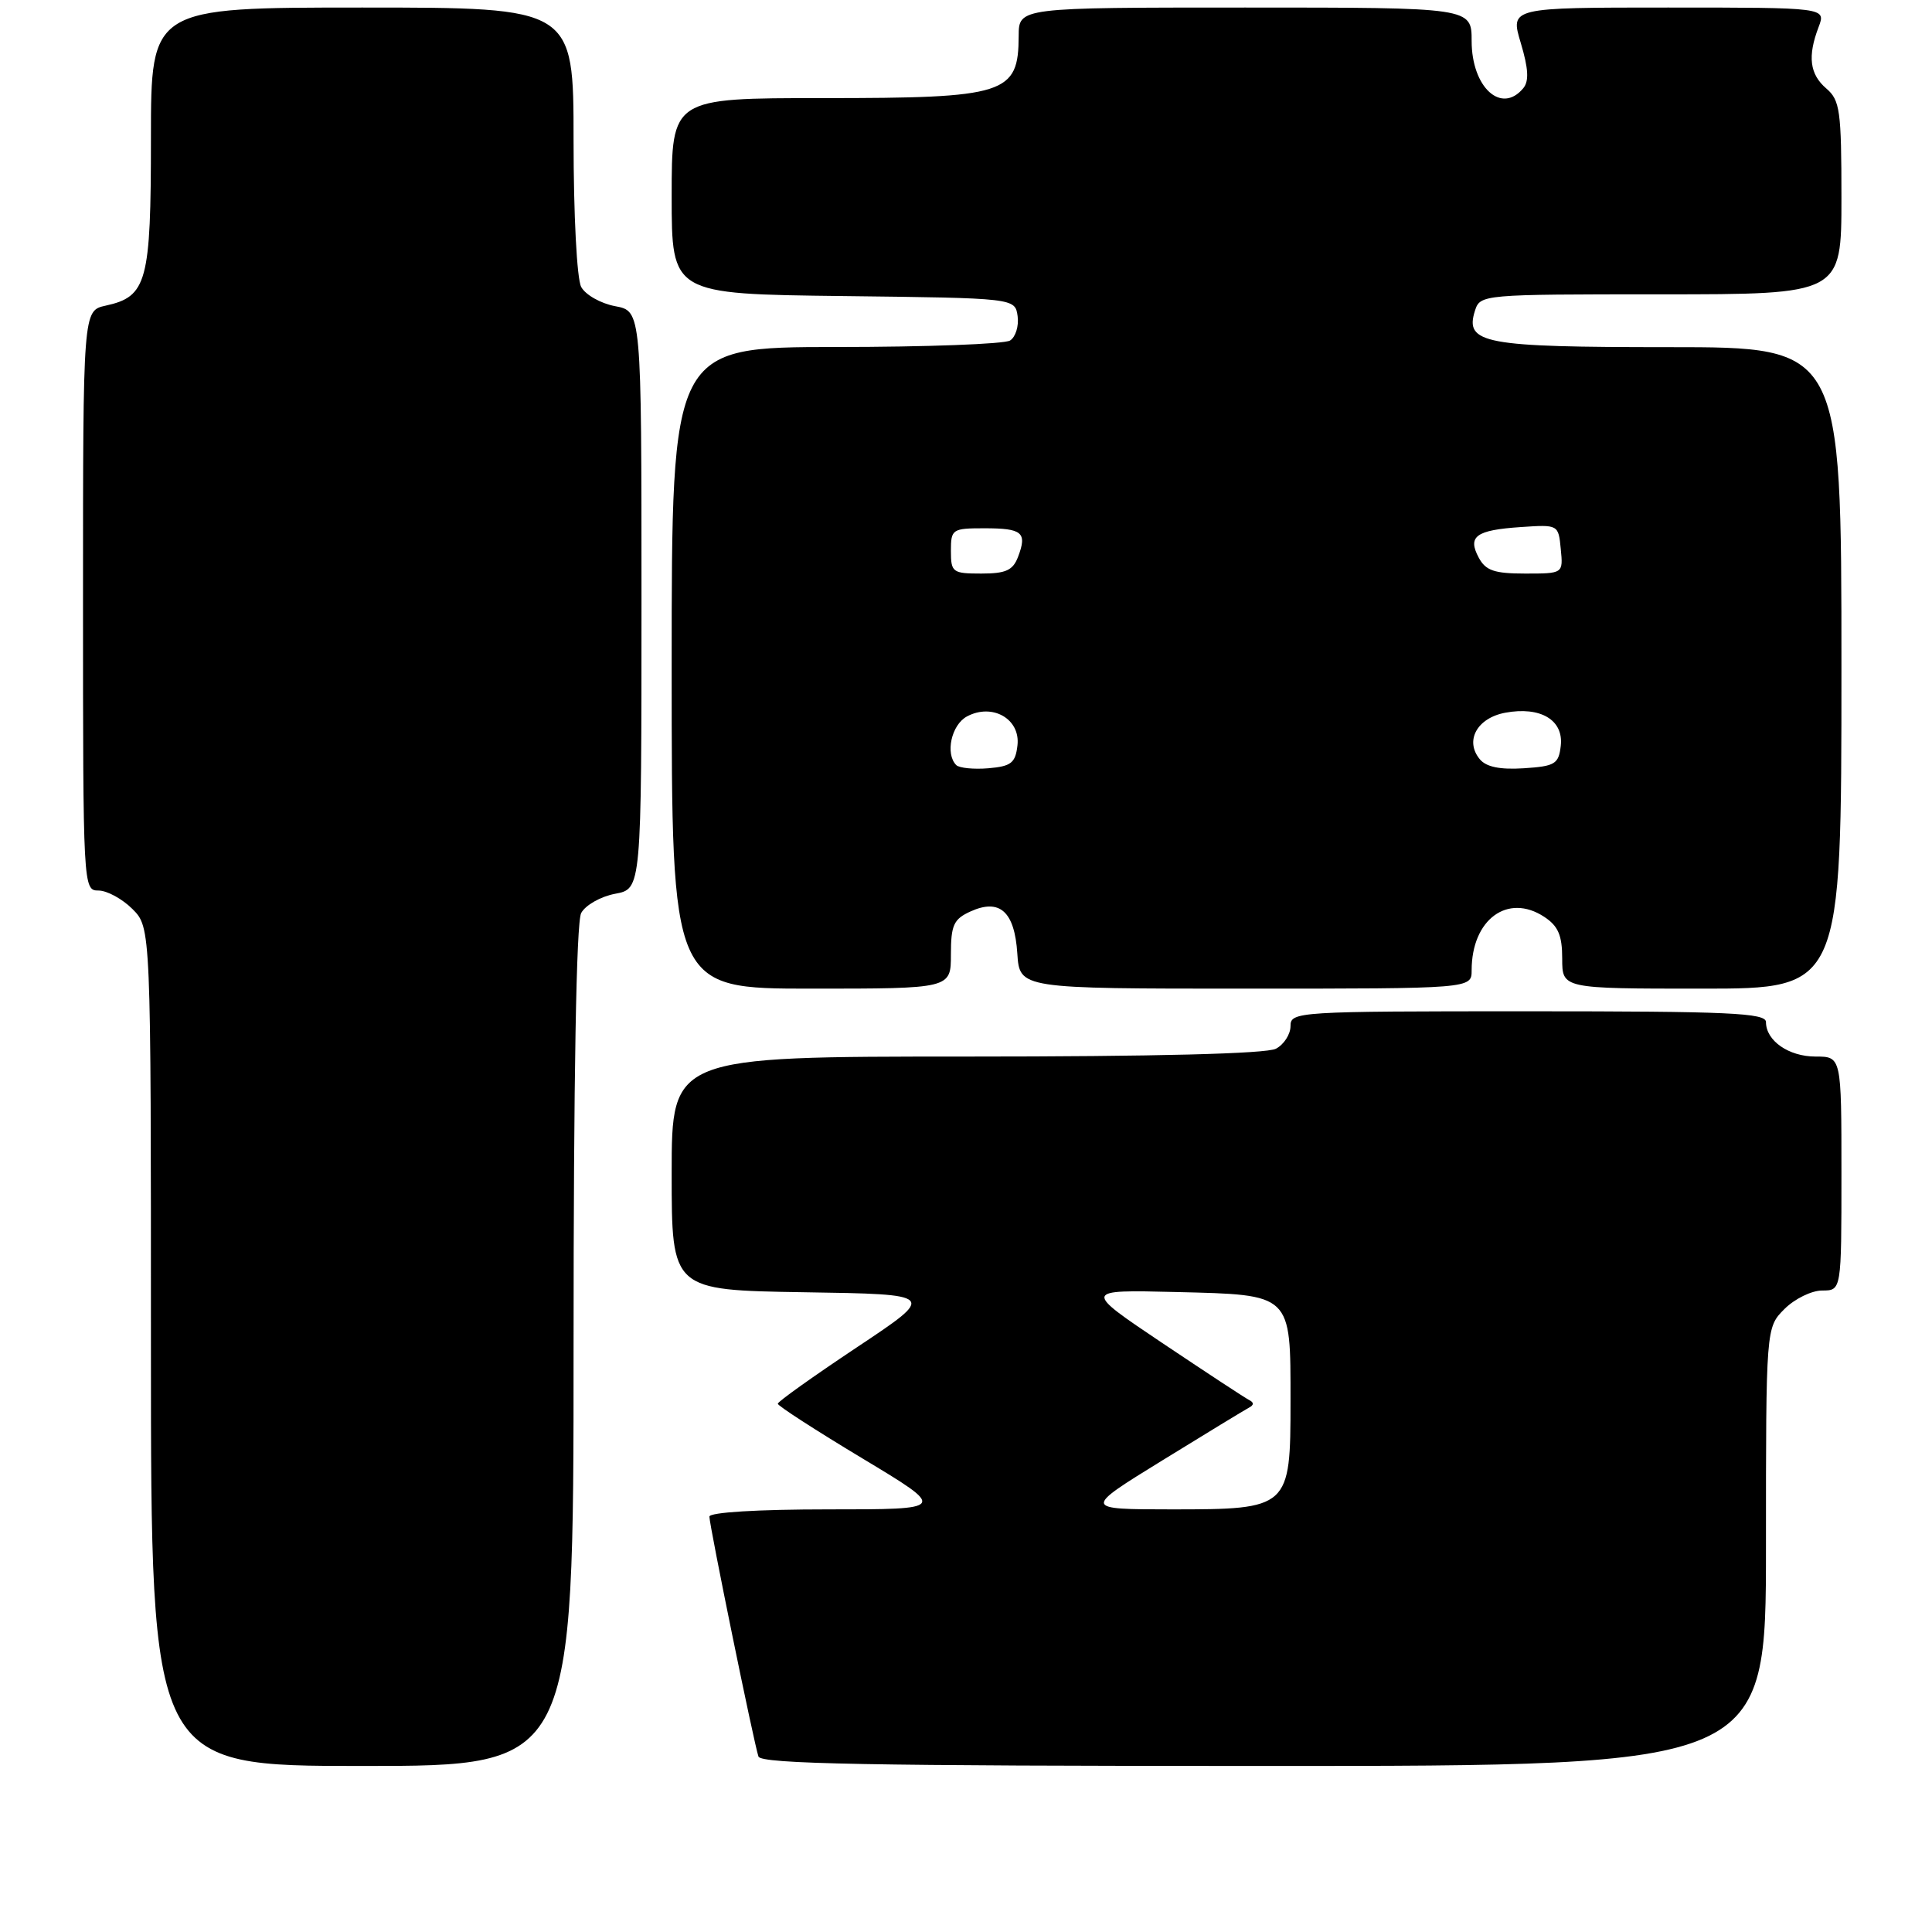 <?xml version="1.0" encoding="UTF-8" standalone="no"?>
<!DOCTYPE svg PUBLIC "-//W3C//DTD SVG 1.1//EN" "http://www.w3.org/Graphics/SVG/1.1/DTD/svg11.dtd" >
<svg xmlns="http://www.w3.org/2000/svg" xmlns:xlink="http://www.w3.org/1999/xlink" version="1.1" viewBox="0 0 256 256">
 <g >
 <path fill="currentColor"
d=" M 76.00 178.43 C 76.00 142.86 76.36 122.19 77.01 120.98 C 77.57 119.94 79.59 118.79 81.51 118.43 C 85.00 117.78 85.00 117.78 85.00 79.50 C 85.00 41.22 85.00 41.22 81.51 40.57 C 79.59 40.21 77.57 39.06 77.01 38.02 C 76.44 36.95 76.00 28.50 76.00 18.57 C 76.00 1.00 76.00 1.00 48.00 1.00 C 20.00 1.00 20.00 1.00 20.00 18.28 C 20.00 37.38 19.48 39.30 14.00 40.50 C 11.00 41.16 11.00 41.16 11.00 79.58 C 11.00 117.62 11.02 118.00 13.05 118.00 C 14.17 118.00 16.20 119.10 17.55 120.45 C 20.00 122.91 20.00 122.91 20.00 178.45 C 20.00 234.00 20.00 234.00 48.00 234.00 C 76.00 234.00 76.00 234.00 76.00 178.43 Z  M 234.00 204.95 C 234.00 175.91 234.00 175.91 236.45 173.45 C 237.80 172.10 240.05 171.00 241.45 171.00 C 244.00 171.00 244.00 171.00 244.00 155.50 C 244.00 140.00 244.00 140.00 240.57 140.00 C 237.01 140.00 234.00 137.90 234.00 135.43 C 234.00 134.22 229.13 134.00 202.50 134.00 C 171.85 134.00 171.00 134.05 171.00 135.96 C 171.00 137.05 170.13 138.40 169.07 138.96 C 167.83 139.63 153.08 140.00 128.07 140.00 C 89.00 140.00 89.00 140.00 89.00 155.48 C 89.00 170.95 89.00 170.95 106.55 171.23 C 124.10 171.50 124.10 171.50 113.58 178.50 C 107.80 182.35 103.06 185.72 103.06 186.00 C 103.06 186.28 108.11 189.54 114.28 193.25 C 125.50 200.00 125.50 200.00 109.75 200.00 C 100.40 200.00 94.00 200.39 94.00 200.96 C 94.00 202.15 99.91 231.04 100.50 232.75 C 100.84 233.73 115.14 234.00 167.47 234.00 C 234.00 234.00 234.00 234.00 234.00 204.95 Z  M 126.00 126.48 C 126.00 122.59 126.36 121.79 128.58 120.78 C 132.47 119.01 134.44 120.77 134.80 126.35 C 135.11 131.00 135.11 131.00 165.05 131.00 C 195.00 131.00 195.00 131.00 195.00 128.57 C 195.00 121.84 199.77 118.31 204.61 121.48 C 206.47 122.70 207.00 123.93 207.00 127.02 C 207.00 131.00 207.00 131.00 225.50 131.00 C 244.00 131.00 244.00 131.00 244.00 88.50 C 244.00 46.00 244.00 46.00 221.19 46.00 C 196.57 46.00 194.06 45.53 195.44 41.17 C 196.13 39.02 196.38 39.00 220.07 39.00 C 244.00 39.00 244.00 39.00 244.00 26.22 C 244.00 14.68 243.81 13.28 242.00 11.73 C 239.79 9.84 239.49 7.46 240.98 3.57 C 241.95 1.00 241.95 1.00 221.02 1.00 C 200.10 1.00 200.10 1.00 201.51 5.69 C 202.53 9.10 202.62 10.75 201.84 11.69 C 198.94 15.19 195.00 11.58 195.00 5.43 C 195.00 1.00 195.00 1.00 165.00 1.00 C 135.00 1.00 135.00 1.00 134.98 4.75 C 134.95 12.48 133.32 13.00 109.07 13.00 C 89.00 13.00 89.00 13.00 89.00 25.98 C 89.00 38.96 89.00 38.96 111.75 39.23 C 134.50 39.50 134.50 39.50 134.84 41.89 C 135.02 43.20 134.57 44.66 133.84 45.12 C 133.10 45.59 122.71 45.98 110.75 45.98 C 89.00 46.00 89.00 46.00 89.00 88.50 C 89.00 131.00 89.00 131.00 107.50 131.00 C 126.00 131.00 126.00 131.00 126.00 126.48 Z  M 154.00 193.52 C 159.78 189.96 164.95 186.81 165.50 186.52 C 166.17 186.17 166.17 185.83 165.50 185.50 C 164.95 185.22 159.78 181.82 154.00 177.95 C 143.50 170.90 143.50 170.90 155.83 171.20 C 171.25 171.58 171.00 171.34 171.00 185.69 C 171.00 199.87 170.85 200.00 155.25 200.00 C 143.50 199.99 143.50 199.99 154.00 193.52 Z  M 126.71 101.38 C 125.22 99.89 126.06 96.04 128.13 94.93 C 131.49 93.13 135.22 95.26 134.82 98.76 C 134.55 101.10 133.99 101.54 130.96 101.80 C 129.02 101.96 127.11 101.77 126.71 101.38 Z  M 196.08 100.60 C 194.06 98.16 195.71 95.14 199.45 94.44 C 204.12 93.57 207.20 95.40 206.81 98.82 C 206.53 101.24 206.06 101.53 201.91 101.80 C 198.76 102.00 196.93 101.63 196.08 100.60 Z  M 126.00 73.00 C 126.00 70.12 126.17 70.00 130.44 70.00 C 135.46 70.00 136.12 70.55 134.91 73.75 C 134.23 75.57 133.30 76.00 130.03 76.00 C 126.22 76.00 126.00 75.84 126.00 73.00 Z  M 195.94 73.89 C 194.43 71.07 195.56 70.24 201.50 69.84 C 206.49 69.50 206.50 69.51 206.81 72.75 C 207.13 76.00 207.13 76.00 202.10 76.00 C 198.01 76.00 196.86 75.61 195.94 73.89 Z "/>
</g>
</svg>